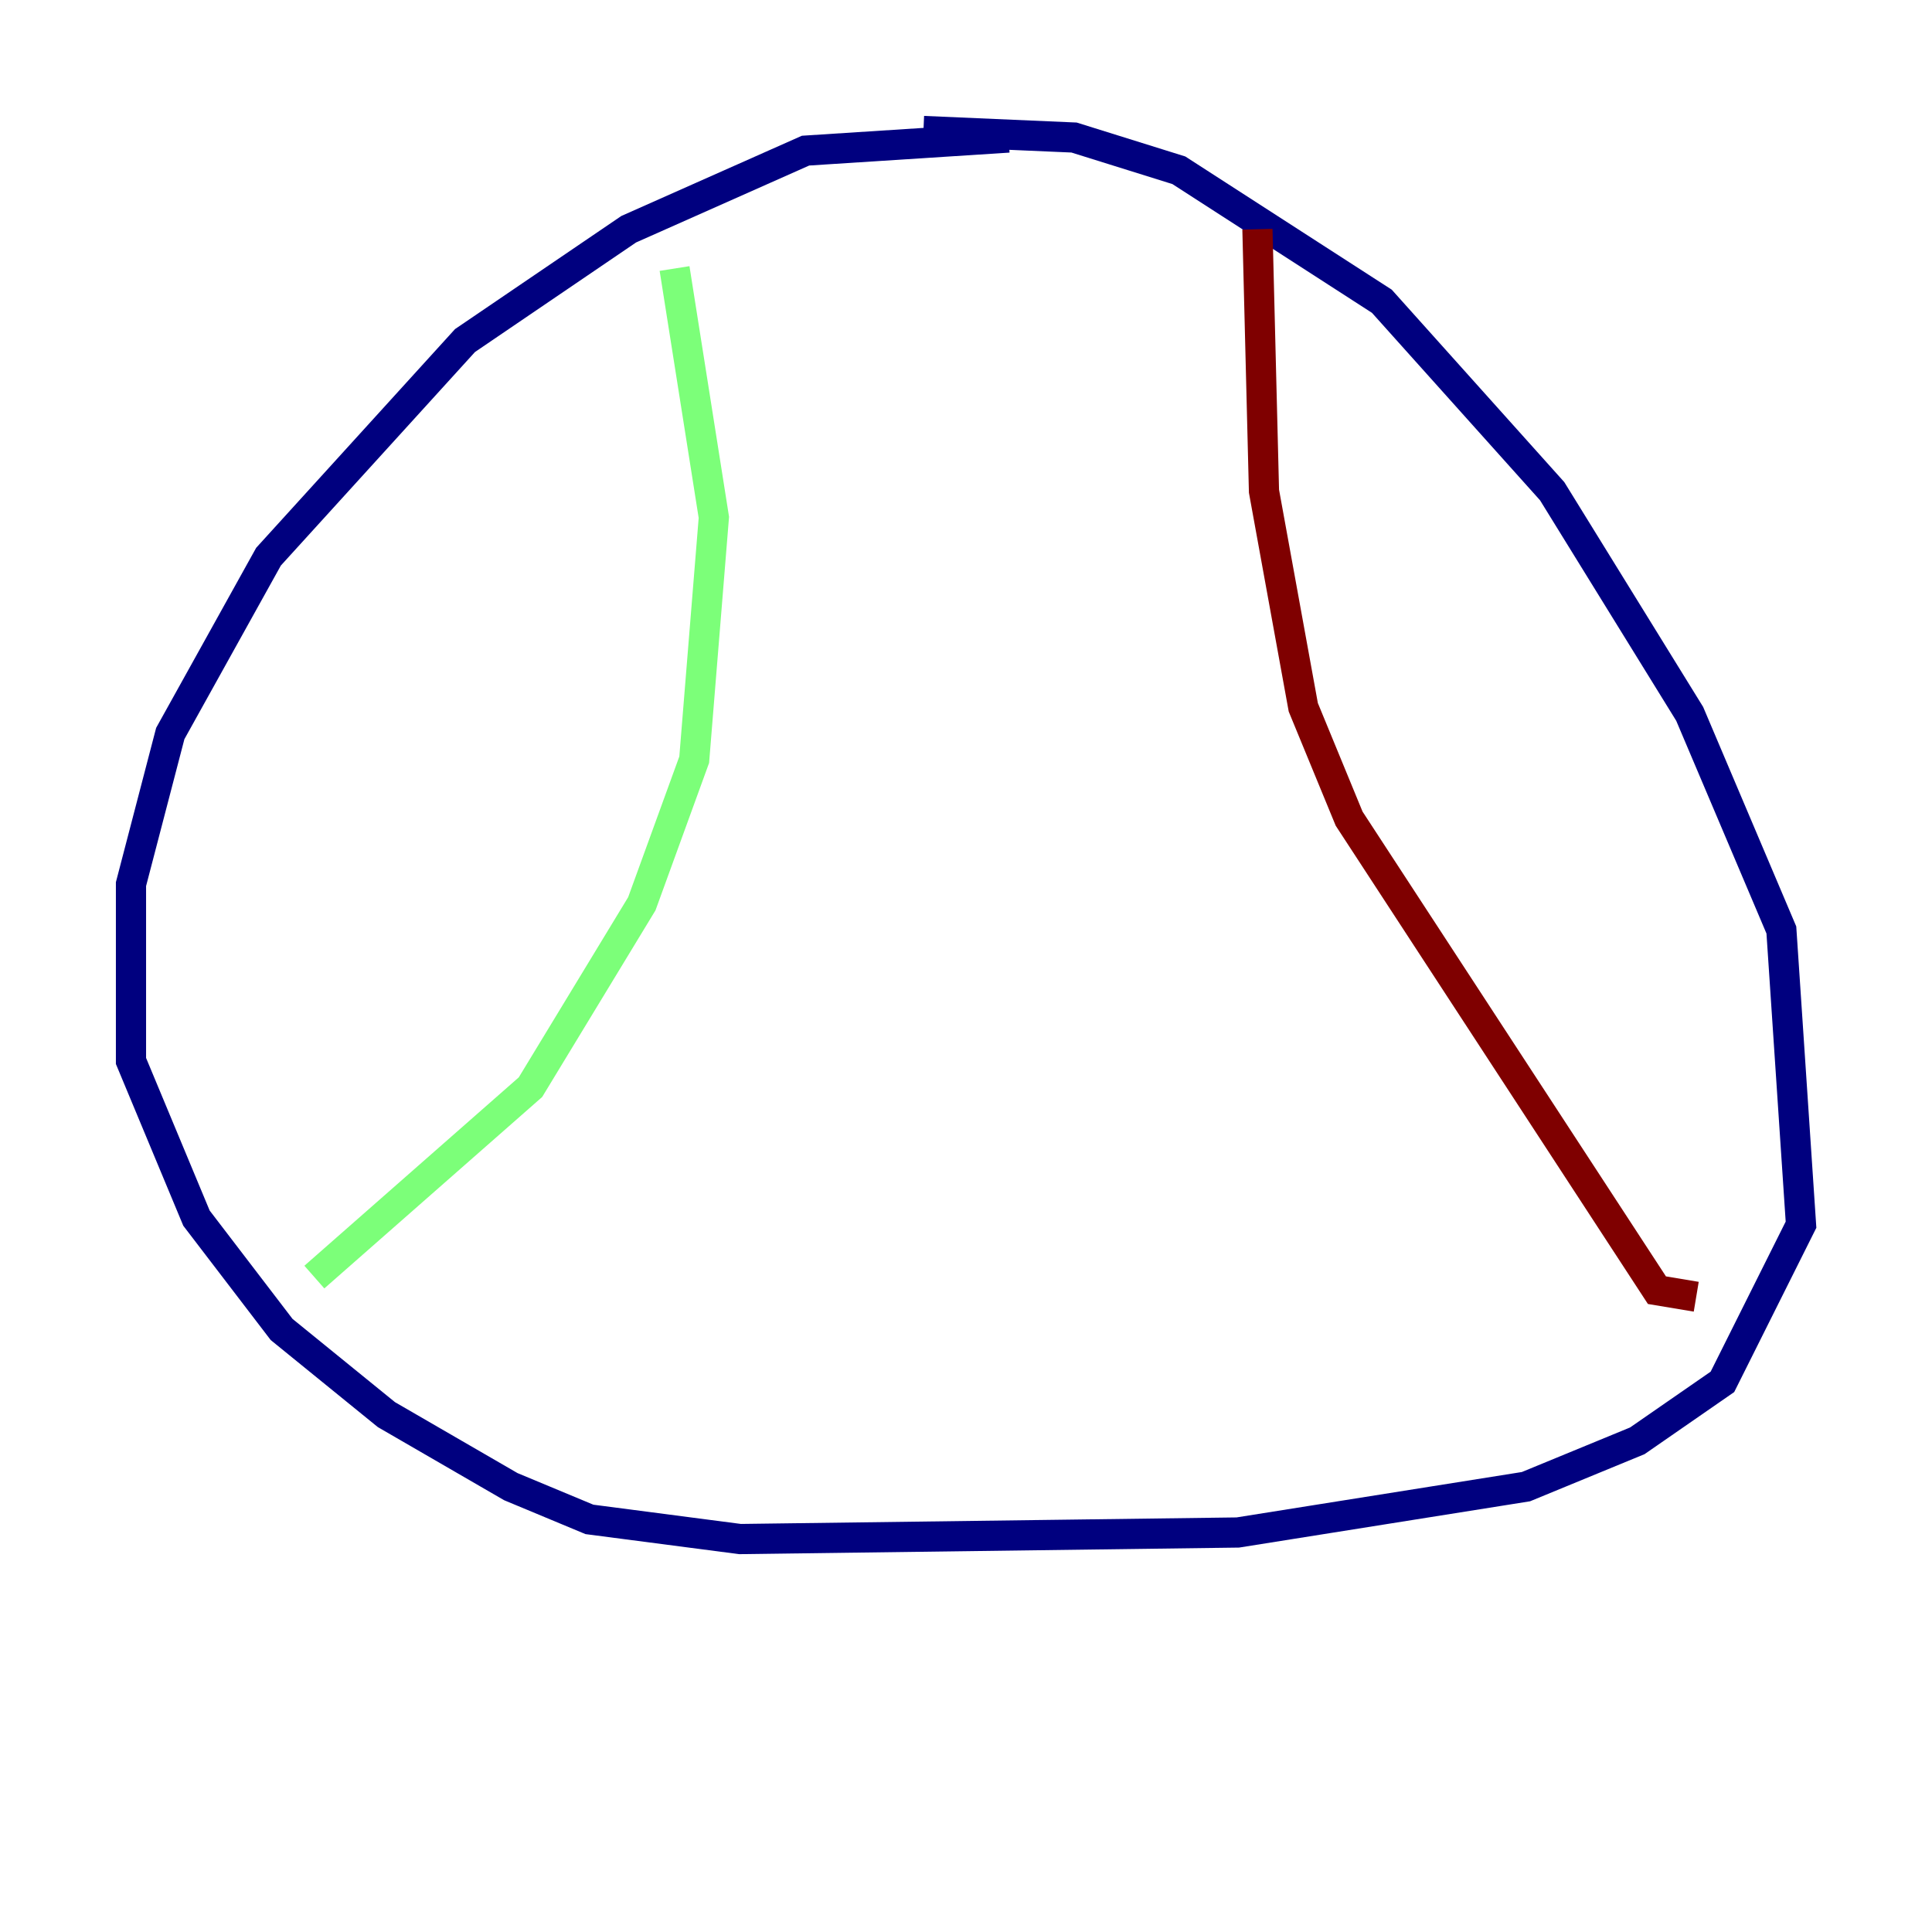 <?xml version="1.0" encoding="utf-8" ?>
<svg baseProfile="tiny" height="128" version="1.2" viewBox="0,0,128,128" width="128" xmlns="http://www.w3.org/2000/svg" xmlns:ev="http://www.w3.org/2001/xml-events" xmlns:xlink="http://www.w3.org/1999/xlink"><defs /><polyline fill="none" points="66.82,9.112 53.37,9.98 41.654,15.186 30.807,22.563 17.79,36.881 11.281,48.597 8.678,58.576 8.678,70.291 13.017,80.705 18.658,88.081 25.6,93.722 33.844,98.495 39.051,100.664 49.031,101.966 82.007,101.532 101.098,98.495 108.475,95.458 114.115,91.552 119.322,81.139 118.02,61.614 111.946,47.295 102.834,32.542 91.552,19.959 78.102,11.281 71.159,9.112 61.18,8.678" stroke="#00007f" stroke-width="2" /><polyline fill="none" points="44.691,17.79 47.295,34.278 45.993,50.332 42.522,59.878 35.146,72.027 20.827,84.61" stroke="#7cff79" stroke-width="2" /><polyline fill="none" points="83.308,15.186 83.742,32.542 86.346,46.861 89.383,54.237 109.776,85.478 112.38,85.912" stroke="#7f0000" stroke-width="2" /></svg>
